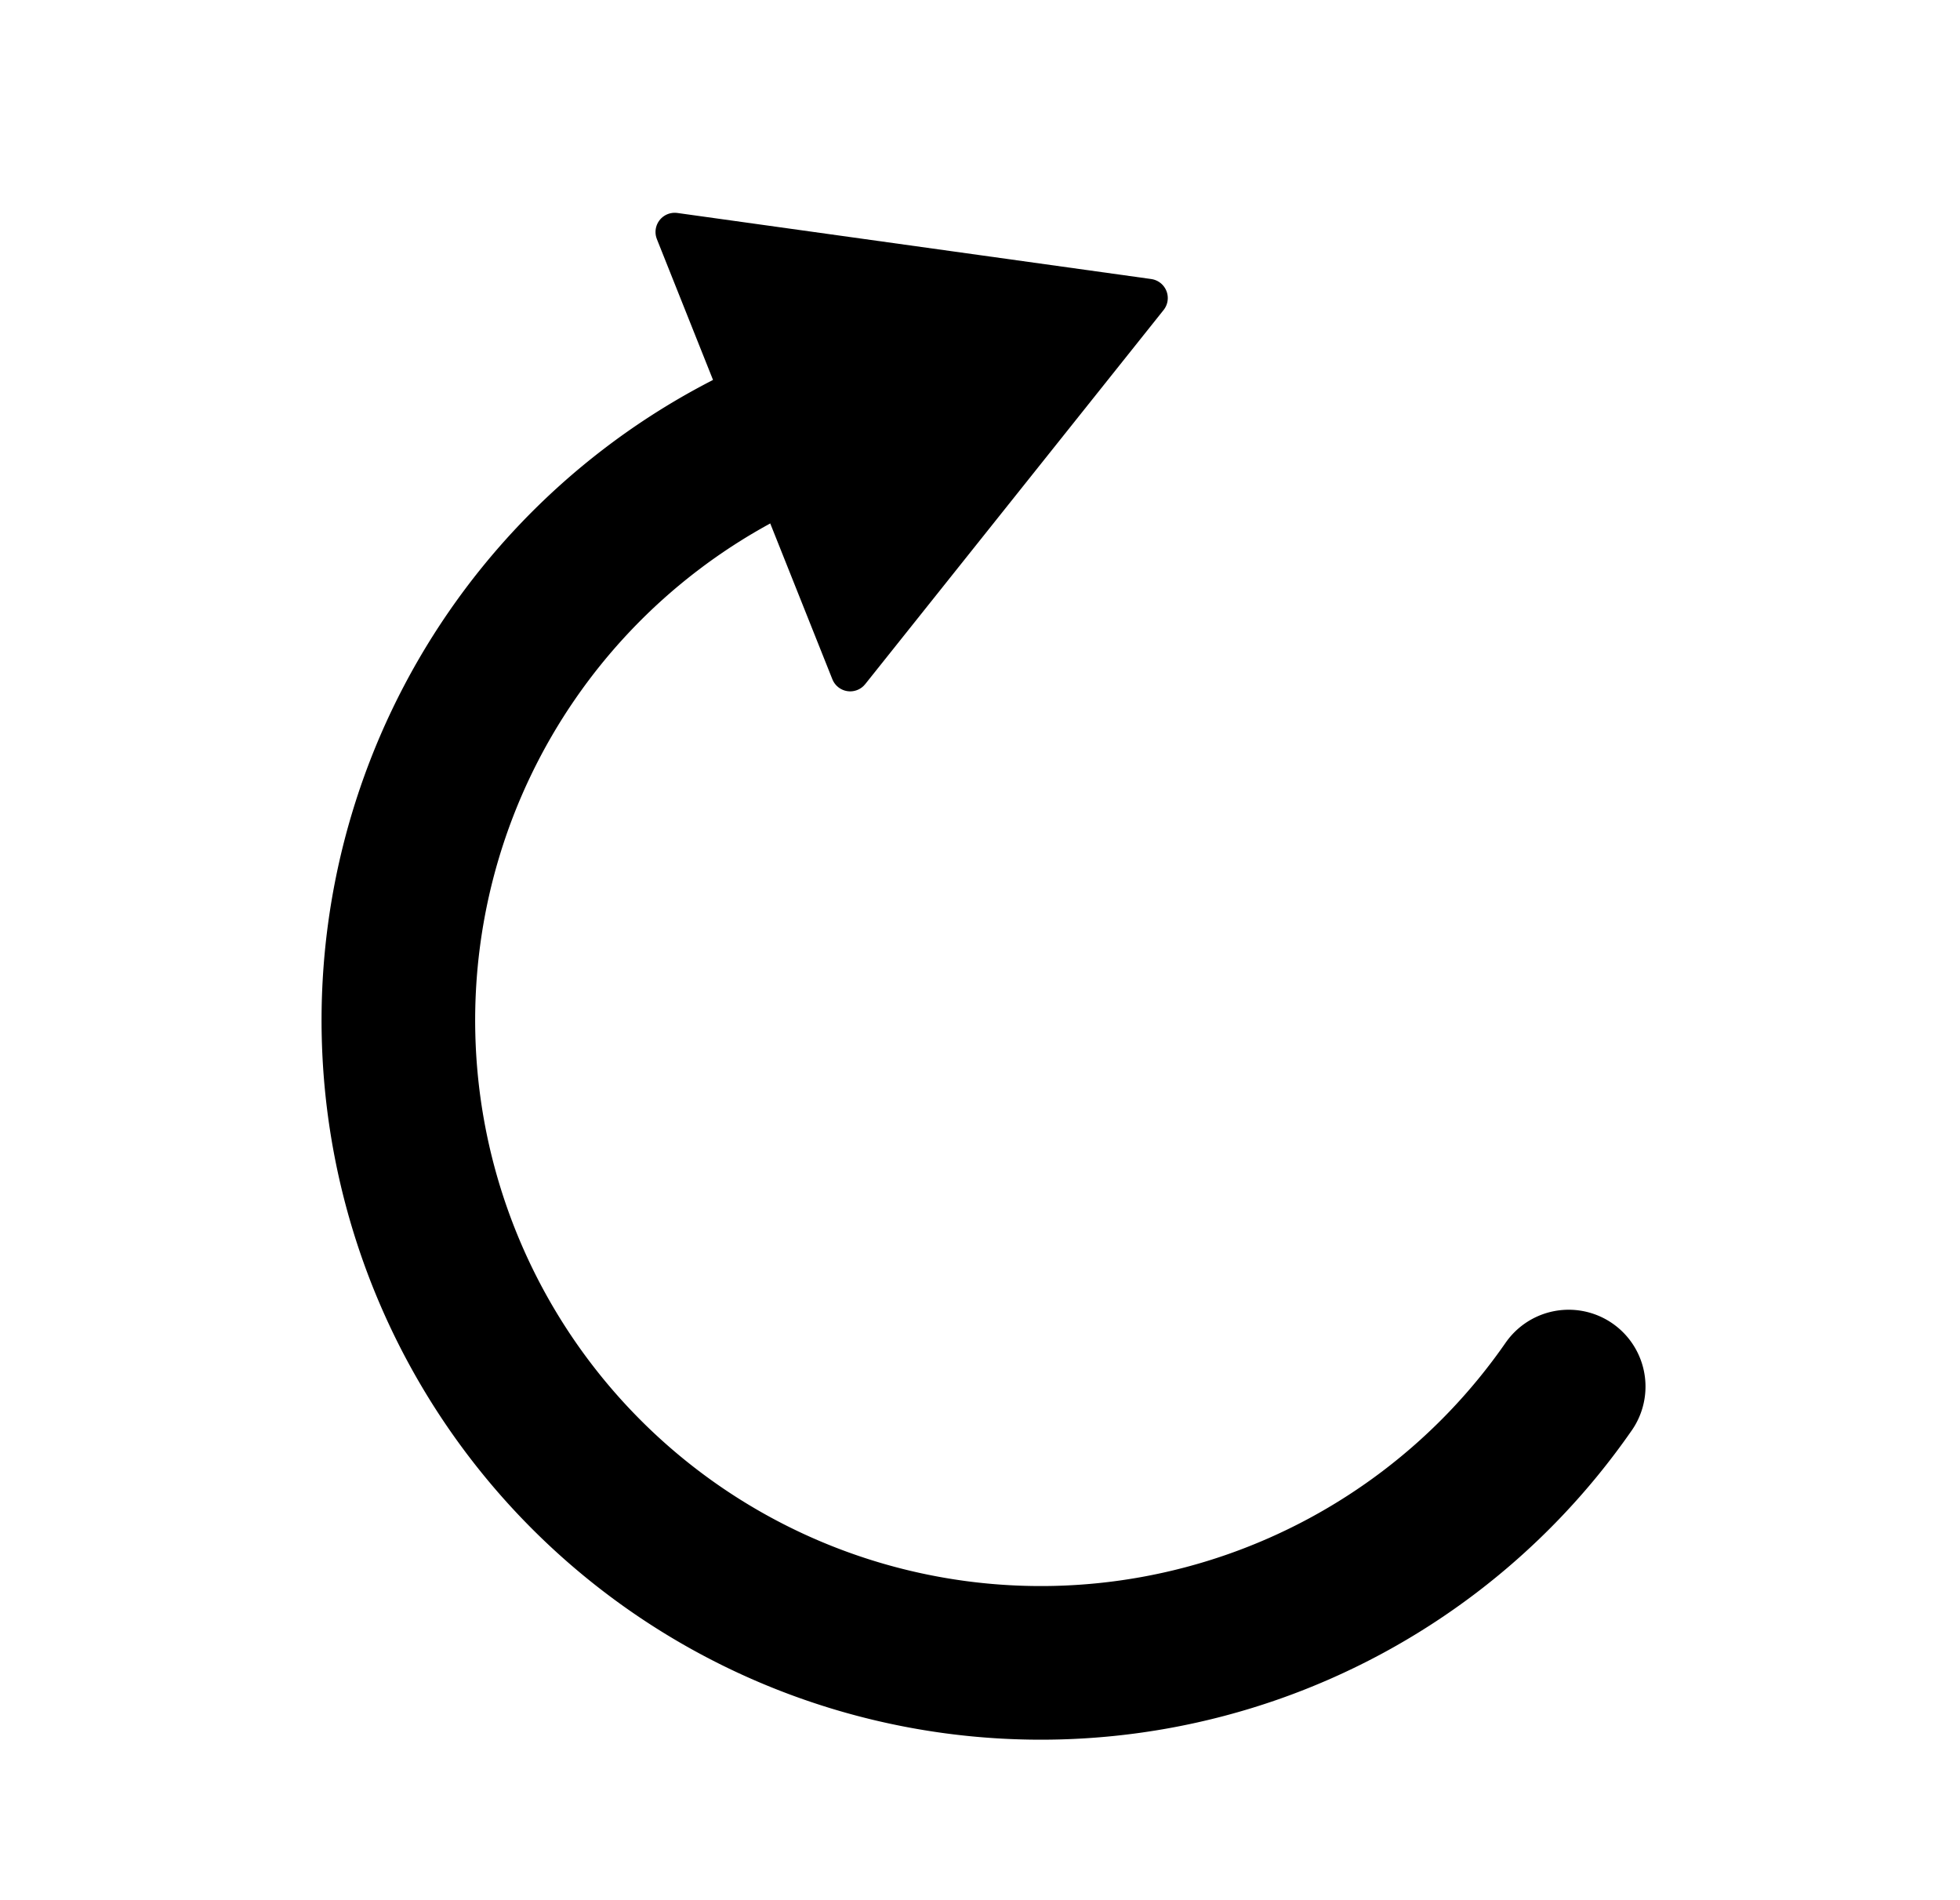 <svg xmlns="http://www.w3.org/2000/svg" viewBox="0 0 51.04 49.47">
<defs>
<style>
.cls-1,
.cls-3{fill:none;}
.cls-1,.cls-2{stroke:black;}
.cls-1{stroke-linecap:round;stroke-miterlimit:10;stroke-width:4px;}
.cls-2{fill:black;stroke-linejoin:round;}
</style>
</defs>
<g id="Calque_2" data-name="Calque 2"><g id="Calque_1-2" data-name="Calque 1"><path class="cls-1" d="M21.53,10.79A16.73,16.73,0,1,0,40.85,36.1"/><polygon class="cls-2" points="29.91 7.76 22.14 17.5 17.57 6.04 29.91 7.76"/>
<rect class="cls-3" width="51.04" height="49.47"/></g></g></svg>